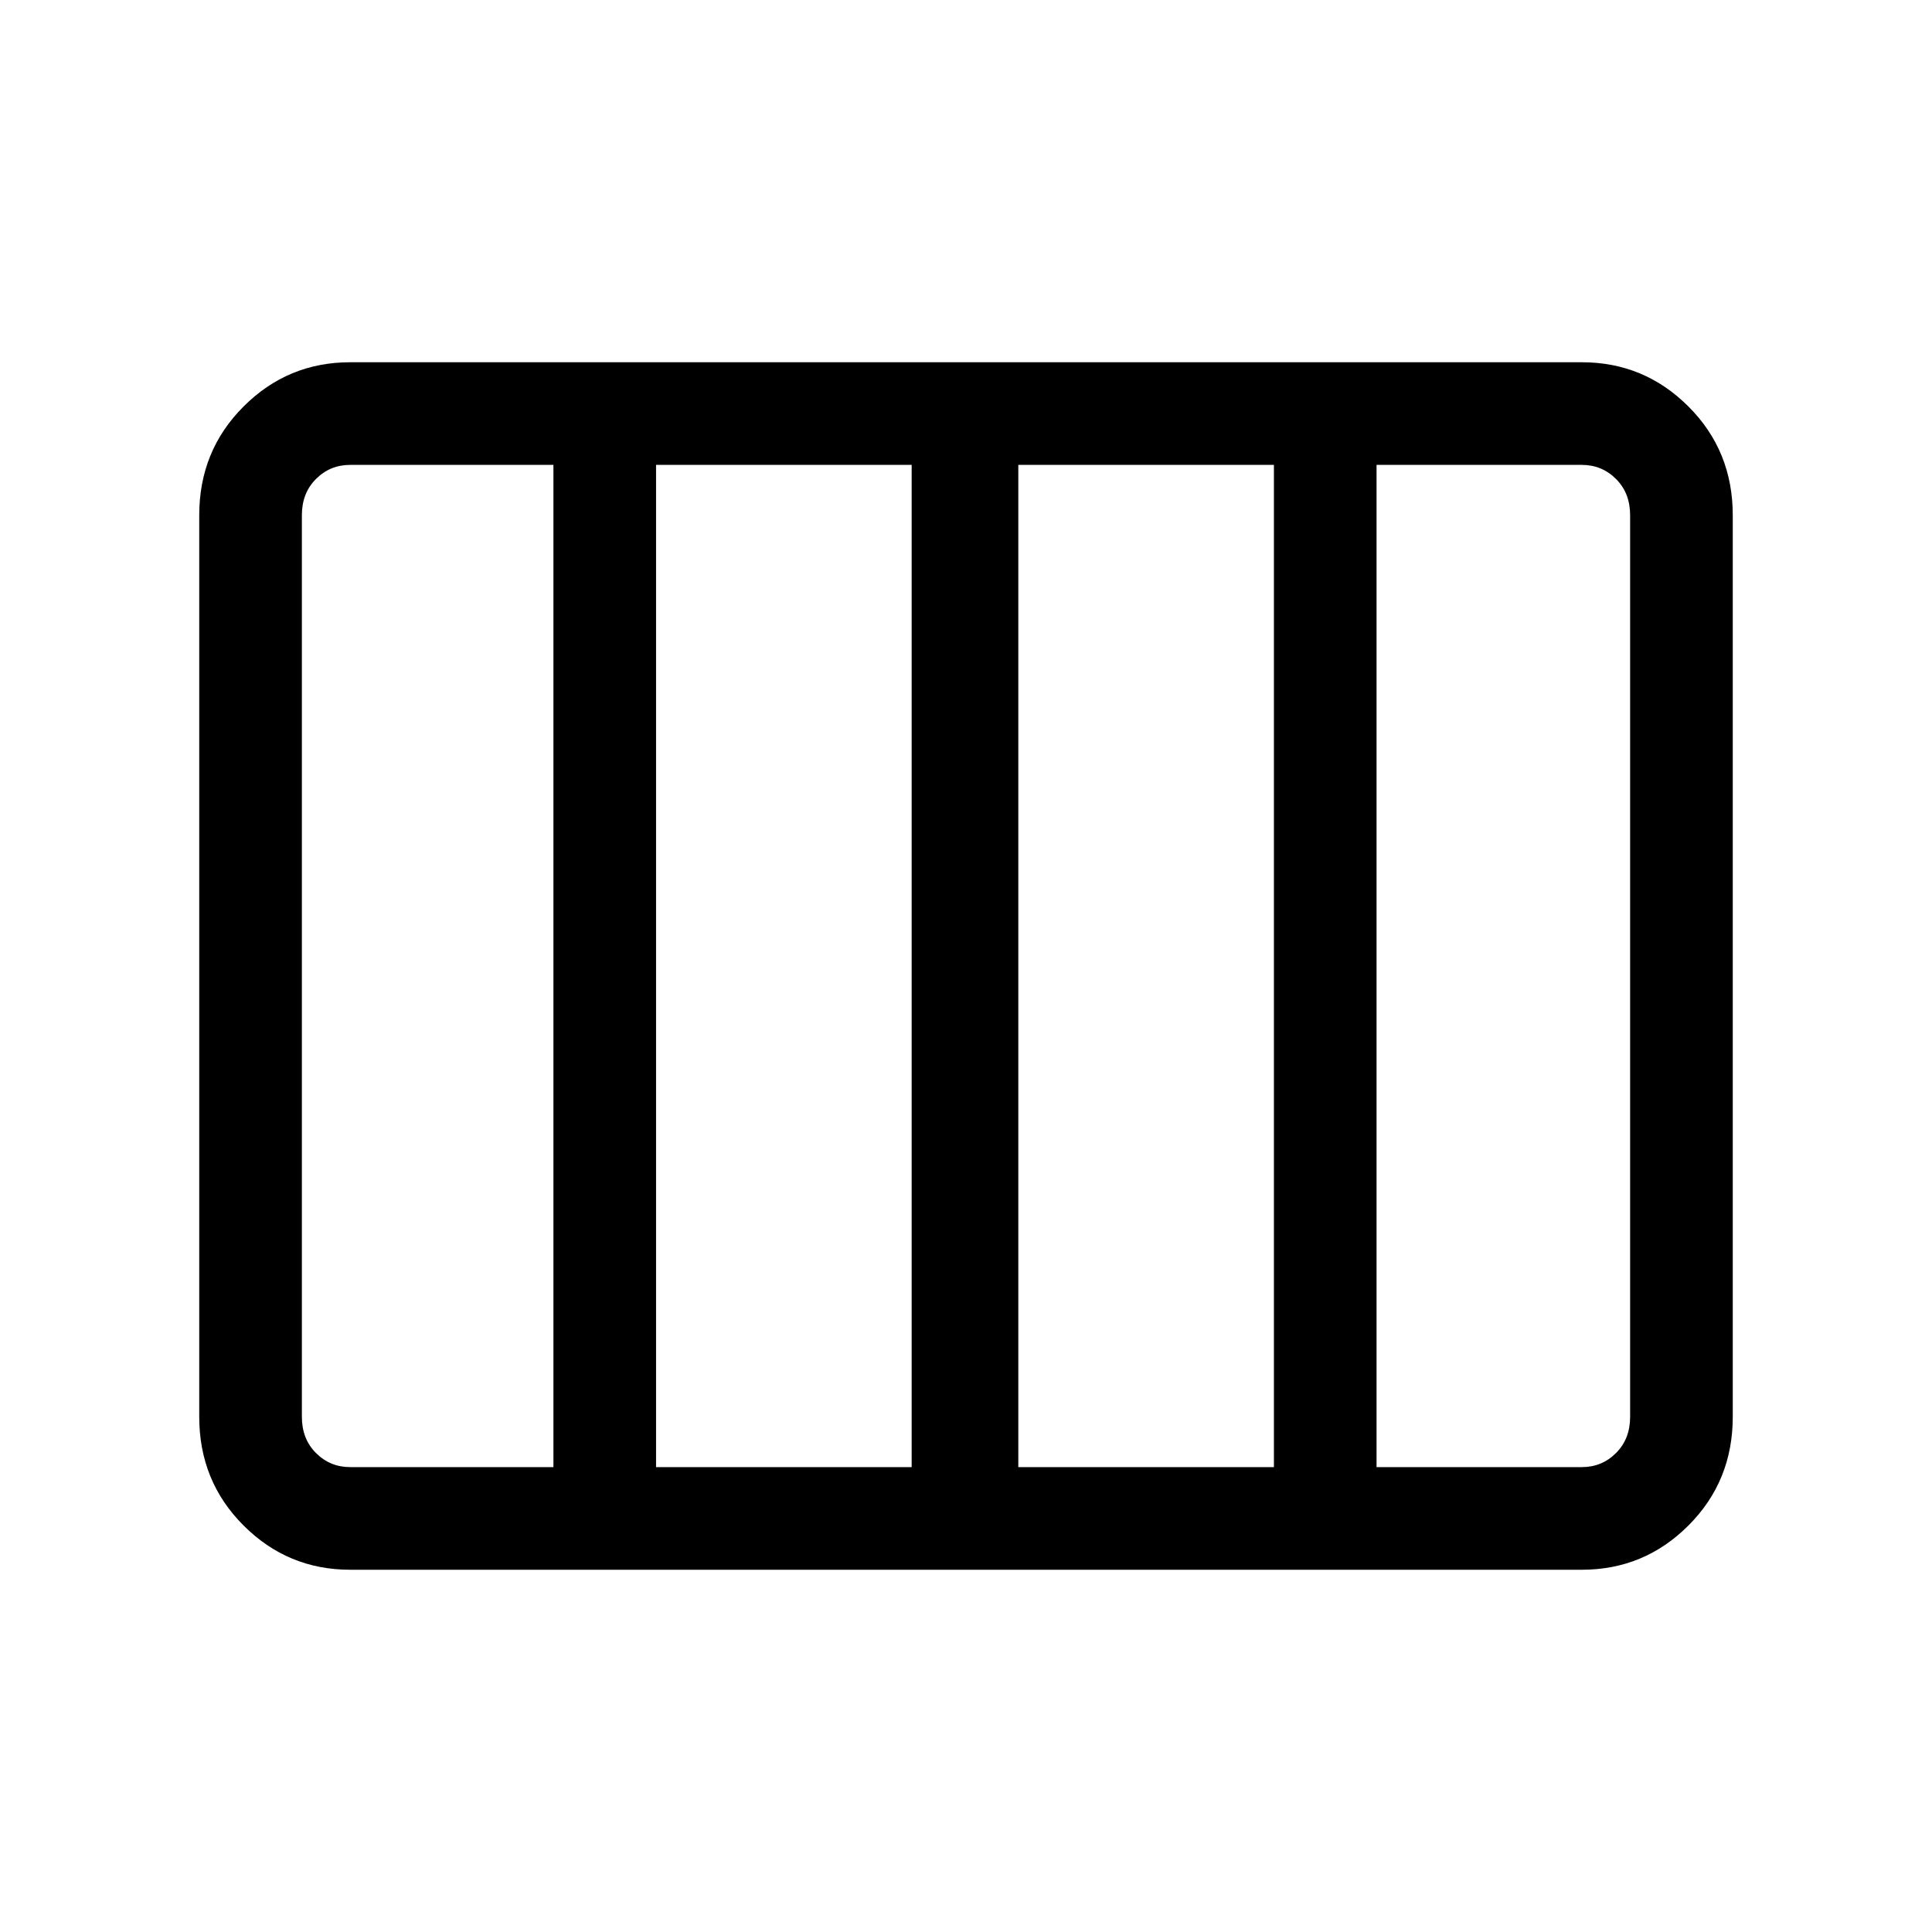 <svg xmlns="http://www.w3.org/2000/svg" height="40" width="40"><path d="M7.25 32.5Q5.958 32.5 5.042 31.583Q4.125 30.667 4.125 29.333V10.667Q4.125 9.333 5.042 8.417Q5.958 7.5 7.25 7.5H32.75Q34.042 7.5 34.958 8.417Q35.875 9.333 35.875 10.667V29.333Q35.875 30.667 34.958 31.583Q34.042 32.5 32.75 32.5ZM21.083 30.375H26.375Q26.375 30.375 26.375 30.375Q26.375 30.375 26.375 30.375V9.625Q26.375 9.625 26.375 9.625Q26.375 9.625 26.375 9.625H21.083Q21.083 9.625 21.083 9.625Q21.083 9.625 21.083 9.625V30.375Q21.083 30.375 21.083 30.375Q21.083 30.375 21.083 30.375ZM13.583 30.375H18.875Q18.875 30.375 18.875 30.375Q18.875 30.375 18.875 30.375V9.625Q18.875 9.625 18.875 9.625Q18.875 9.625 18.875 9.625H13.583Q13.583 9.625 13.583 9.625Q13.583 9.625 13.583 9.625V30.375Q13.583 30.375 13.583 30.375Q13.583 30.375 13.583 30.375ZM7.25 30.375H11.458Q11.458 30.375 11.458 30.375Q11.458 30.375 11.458 30.375V9.625Q11.458 9.625 11.458 9.625Q11.458 9.625 11.458 9.625H7.25Q6.833 9.625 6.542 9.917Q6.25 10.208 6.25 10.667V29.333Q6.25 29.792 6.542 30.083Q6.833 30.375 7.25 30.375ZM28.5 30.375H32.75Q33.167 30.375 33.458 30.083Q33.75 29.792 33.75 29.333V10.667Q33.75 10.208 33.458 9.917Q33.167 9.625 32.75 9.625H28.5Q28.5 9.625 28.5 9.625Q28.5 9.625 28.5 9.625V30.375Q28.5 30.375 28.5 30.375Q28.5 30.375 28.5 30.375Z"/></svg>
